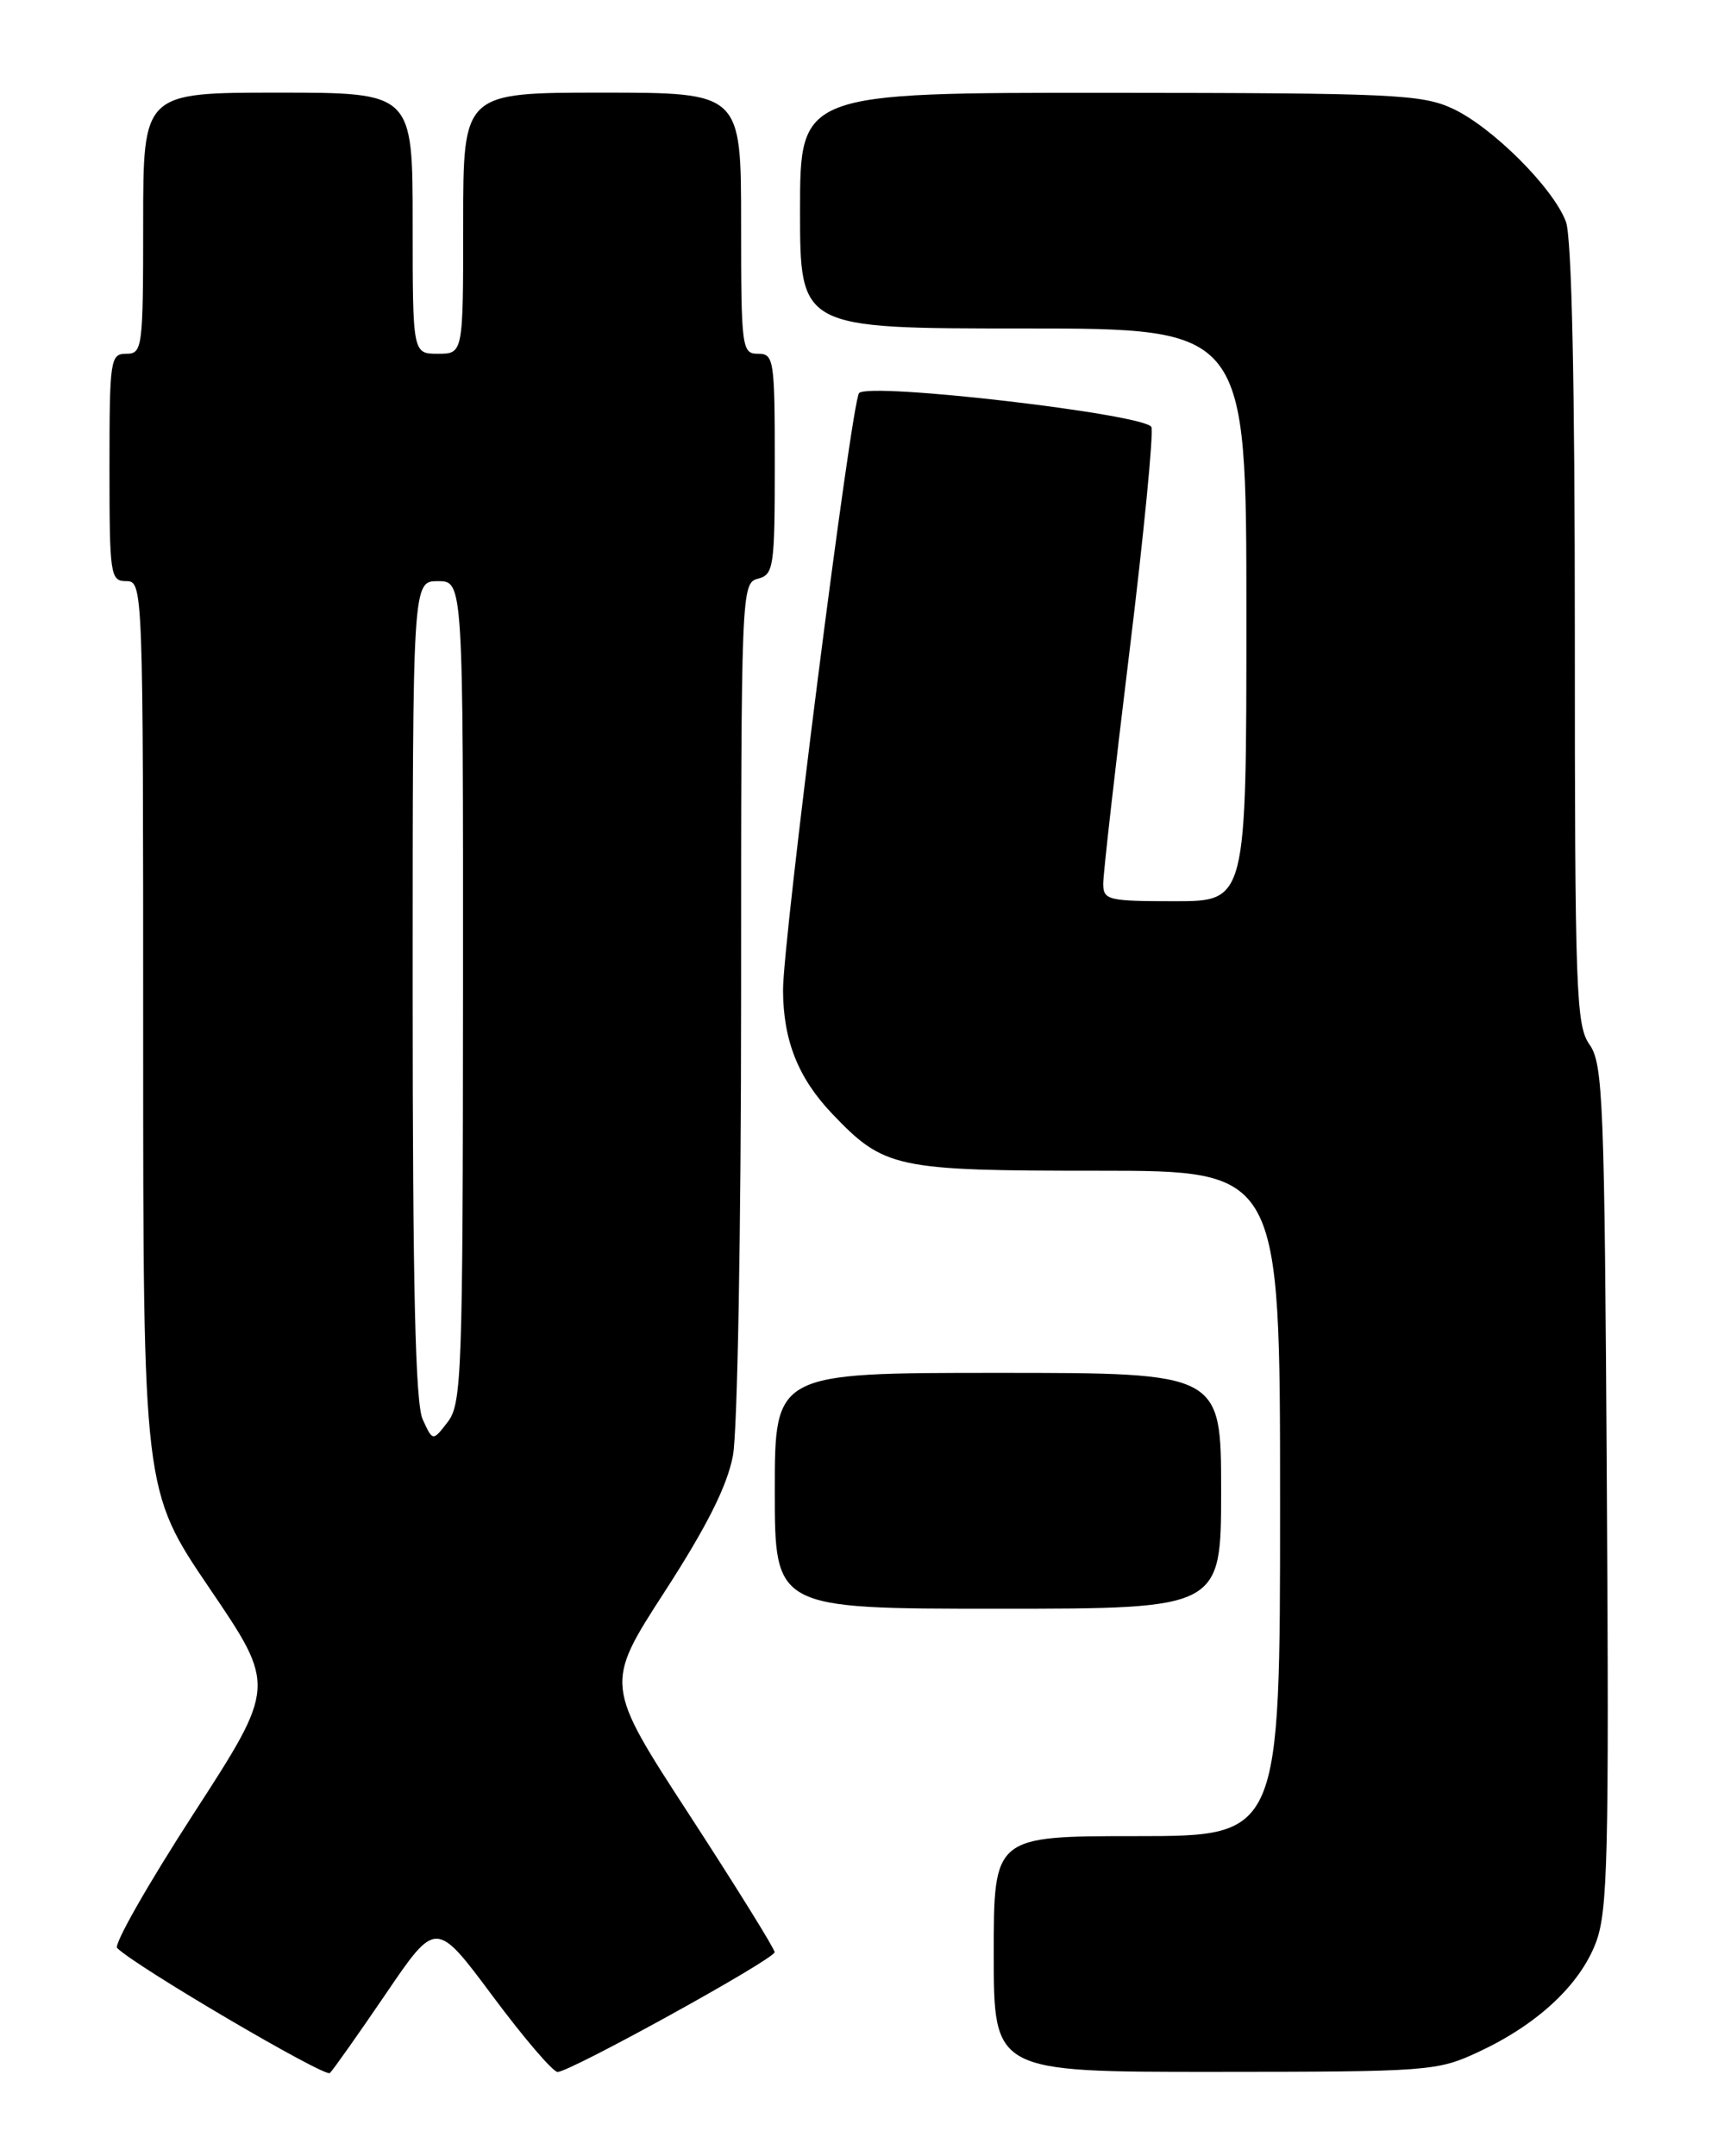 <?xml version="1.0" encoding="UTF-8" standalone="no"?>
<!DOCTYPE svg PUBLIC "-//W3C//DTD SVG 1.1//EN" "http://www.w3.org/Graphics/SVG/1.1/DTD/svg11.dtd" >
<svg xmlns="http://www.w3.org/2000/svg" xmlns:xlink="http://www.w3.org/1999/xlink" version="1.1" viewBox="0 0 204 256">
 <g >
 <path fill="currentColor"
d=" M 45.81 236.73 C 51.77 227.96 51.77 227.96 58.49 236.98 C 62.18 241.94 65.65 246.00 66.21 246.00 C 67.70 246.00 91.95 232.62 91.98 231.78 C 91.99 231.39 87.45 224.08 81.90 215.54 C 71.79 200.01 71.79 200.01 78.93 188.97 C 83.96 181.19 86.35 176.42 87.03 172.83 C 87.57 169.98 88.00 146.02 88.00 118.48 C 88.00 70.07 88.03 69.22 90.00 68.71 C 91.87 68.22 92.00 67.35 92.00 55.09 C 92.00 42.67 91.90 42.00 90.00 42.00 C 88.09 42.00 88.00 41.33 88.00 26.50 C 88.00 11.00 88.00 11.00 71.50 11.00 C 55.00 11.00 55.00 11.00 55.00 26.50 C 55.00 42.00 55.00 42.00 52.00 42.00 C 49.00 42.00 49.00 42.00 49.00 26.50 C 49.00 11.00 49.00 11.00 33.00 11.00 C 17.00 11.00 17.00 11.00 17.00 26.50 C 17.00 41.33 16.91 42.00 15.00 42.00 C 13.10 42.00 13.00 42.67 13.00 55.50 C 13.00 68.33 13.10 69.00 15.00 69.00 C 16.98 69.00 17.00 69.67 17.00 122.98 C 17.00 176.96 17.00 176.96 24.89 188.59 C 32.78 200.21 32.78 200.21 22.97 215.36 C 17.58 223.69 13.50 230.85 13.91 231.28 C 15.88 233.34 38.58 246.68 39.17 246.13 C 39.54 245.78 42.53 241.55 45.81 236.73 Z  M 175.57 243.62 C 182.54 240.37 187.57 235.70 189.49 230.67 C 190.91 226.94 191.07 220.56 190.80 176.47 C 190.53 130.78 190.35 126.29 188.75 124.03 C 187.14 121.76 187.00 117.75 187.00 75.34 C 187.00 45.28 186.63 28.15 185.94 26.32 C 184.44 22.31 177.20 15.09 172.50 12.90 C 168.83 11.20 165.46 11.04 131.75 11.02 C 95.00 11.00 95.00 11.00 95.00 25.00 C 95.00 39.00 95.00 39.00 121.50 39.00 C 148.00 39.00 148.00 39.00 148.00 73.00 C 148.00 107.00 148.00 107.00 139.50 107.00 C 131.55 107.00 131.00 106.87 131.00 104.91 C 131.00 103.76 132.40 91.39 134.11 77.41 C 135.82 63.44 136.99 51.42 136.72 50.71 C 136.13 49.19 103.20 45.35 102.01 46.67 C 101.11 47.67 92.94 111.80 92.98 117.60 C 93.01 123.55 94.78 127.99 98.80 132.22 C 105.00 138.72 106.29 139.00 130.40 139.00 C 152.00 139.00 152.00 139.00 152.00 178.50 C 152.00 218.00 152.00 218.00 135.00 218.00 C 118.00 218.00 118.00 218.00 118.00 232.00 C 118.00 246.00 118.00 246.00 144.25 245.99 C 169.72 245.98 170.65 245.91 175.57 243.62 Z  M 145.00 177.00 C 145.00 163.00 145.00 163.00 118.50 163.00 C 92.00 163.00 92.00 163.00 92.00 177.00 C 92.00 191.00 92.00 191.00 118.50 191.00 C 145.00 191.00 145.00 191.00 145.00 177.00 Z  M 50.19 168.52 C 49.32 166.61 49.00 152.84 49.00 117.45 C 49.00 69.00 49.00 69.00 52.00 69.00 C 55.00 69.00 55.00 69.00 54.98 117.75 C 54.96 162.99 54.83 166.67 53.17 168.82 C 51.39 171.14 51.39 171.14 50.19 168.52 Z "/>
</g>
</svg>